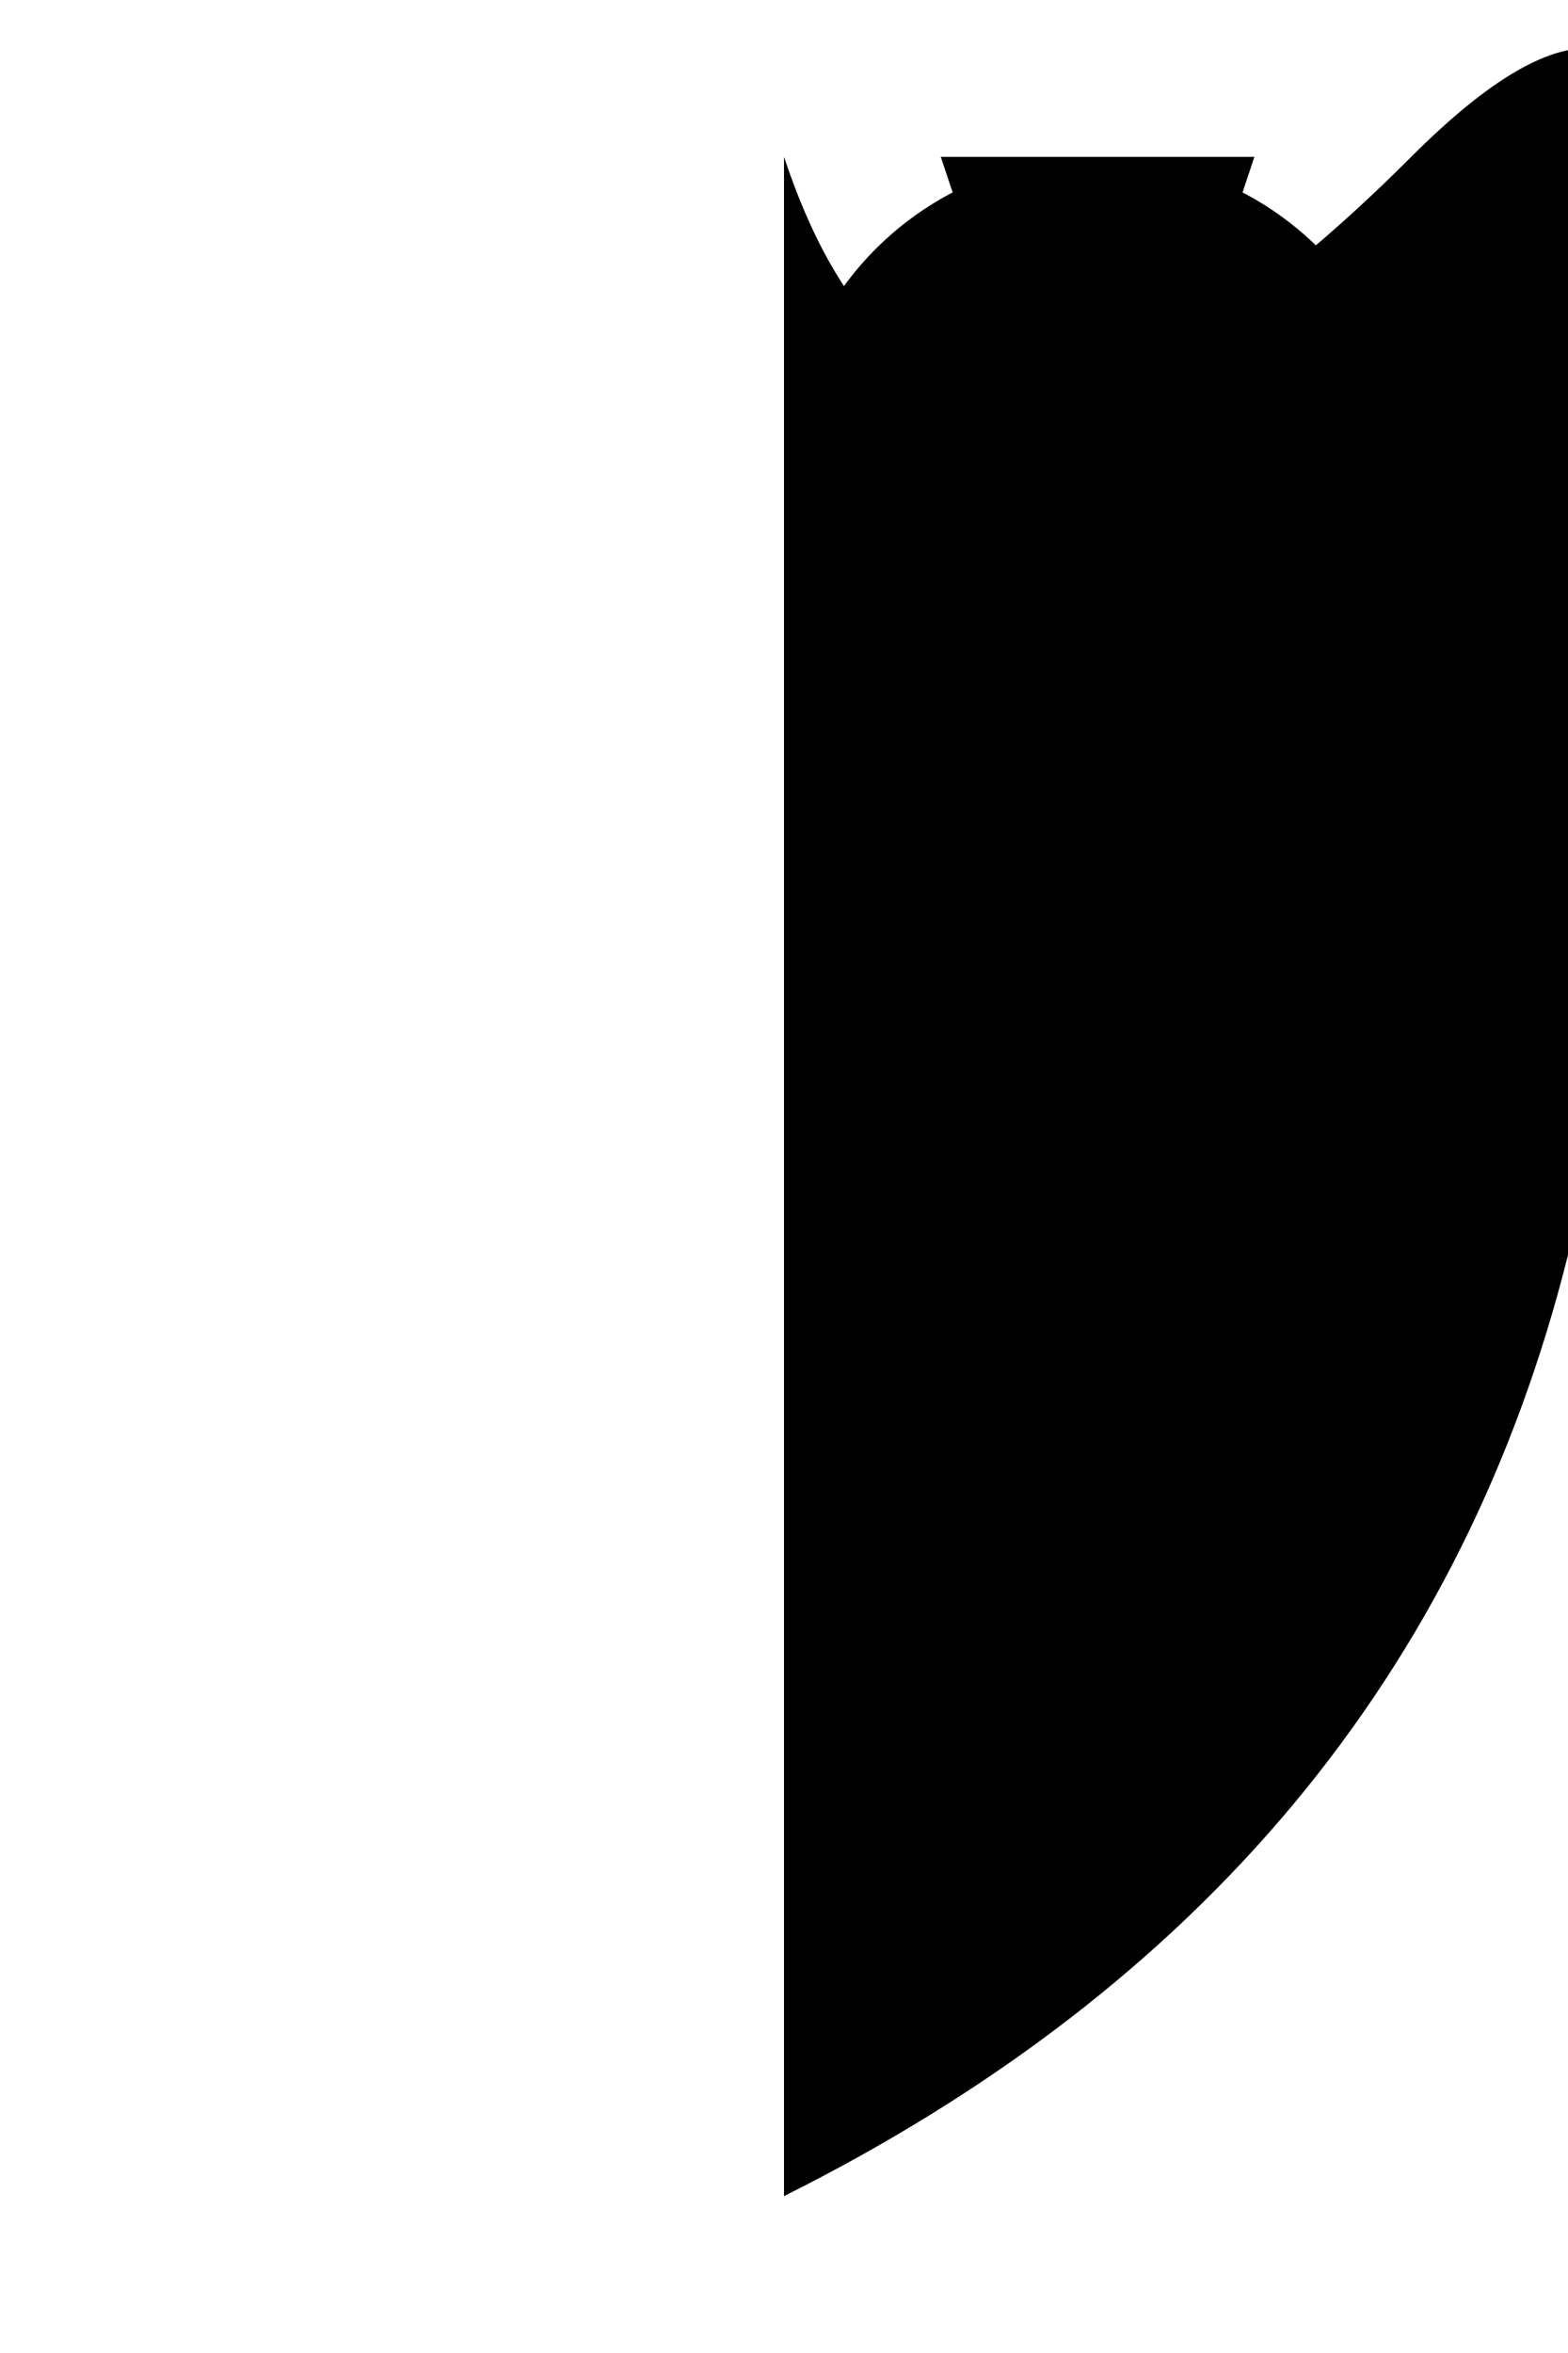 <svg width="100" height="150" xmlns="http://www.w3.org/2000/svg">
  <!-- Body -->
  <path d="M50,10 Q60,40 90,10 T100,80 Q90,120 50,140 Z" fill="#brown"/>

  <!-- Head -->
  <circle cx="70" cy="30" r="20" fill="#brown"/>

  <!-- Ears -->
  <polygon points="60,10 80,10 70,40" fill="#brown"/>

  <!-- Eyes -->
  <circle cx="65" cy="25" r="3" fill="#white"/>
  <circle cx="75" cy="25" r="3" fill="#white"/>

  <!-- Nose -->
  <polygon points="70,40 65,50 75,50" fill="#black"/>

  <!-- Tail -->
  <path d="M100,80 Q90,90 80,100 Z" fill="#brown"/>
</svg>